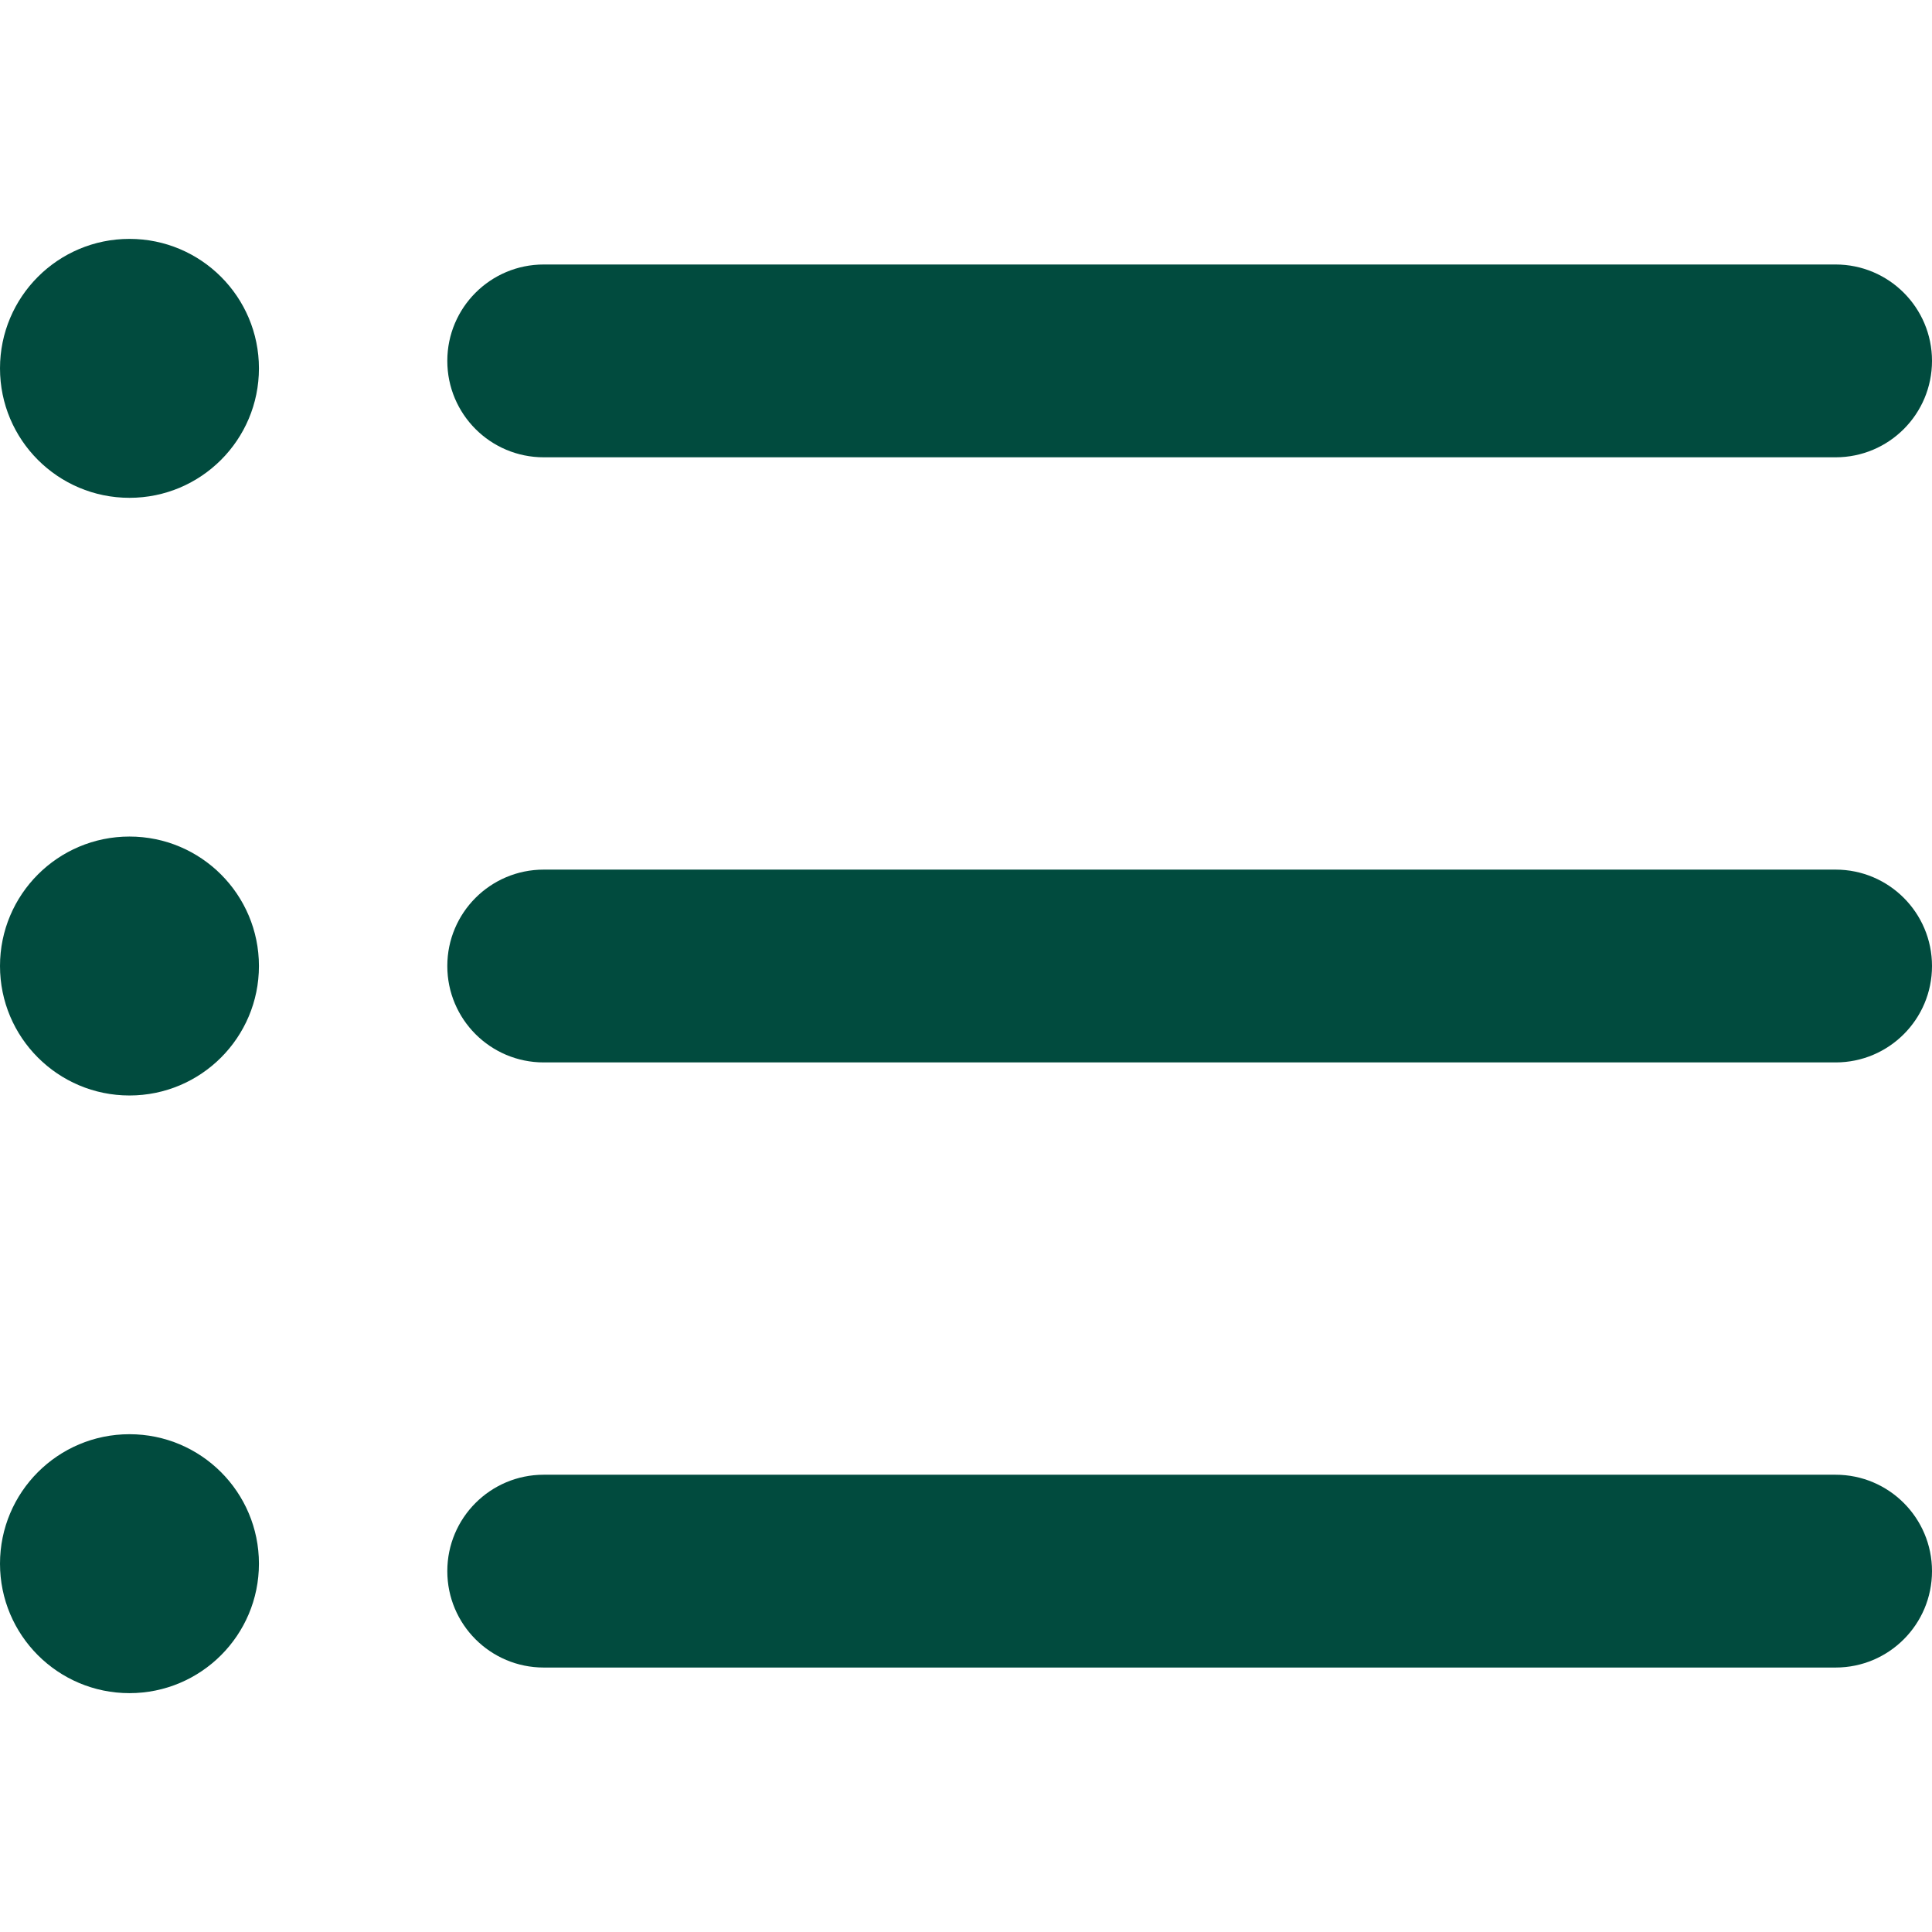 <?xml version="1.0"?>
<svg xmlns="http://www.w3.org/2000/svg" xmlns:xlink="http://www.w3.org/1999/xlink" version="1.1" id="Capa_1" x="0px" y="0px" viewBox="0 0 60.123 60.123" style="enable-background:new 0 0 60.123 60.123;" xml:space="preserve" width="512px" height="512px" class=""><g><g>
	<path d="M57.124,51.893H16.92c-1.657,0-3-1.343-3-3s1.343-3,3-3h40.203c1.657,0,3,1.343,3,3S58.781,51.893,57.124,51.893z" data-original="#000000" class="active-path" data-old_color="#014b3e" fill="#014b3e"/>
	<path d="M57.124,33.062H16.92c-1.657,0-3-1.343-3-3s1.343-3,3-3h40.203c1.657,0,3,1.343,3,3   C60.124,31.719,58.781,33.062,57.124,33.062z" data-original="#000000" class="active-path" data-old_color="#014b3e" fill="#014b3e"/>
	<path d="M57.124,14.231H16.92c-1.657,0-3-1.343-3-3s1.343-3,3-3h40.203c1.657,0,3,1.343,3,3S58.781,14.231,57.124,14.231z" data-original="#000000" class="active-path" data-old_color="#014b3e" fill="#014b3e"/>
	<circle cx="4.029" cy="11.463" r="4.029" data-original="#000000" class="active-path" data-old_color="#014b3e" fill="#014b3e"/>
	<circle cx="4.029" cy="30.062" r="4.029" data-original="#000000" class="active-path" data-old_color="#014b3e" fill="#014b3e"/>
	<circle cx="4.029" cy="48.661" r="4.029" data-original="#000000" class="active-path" data-old_color="#014b3e" fill="#014b3e"/>
</g></g> </svg>
